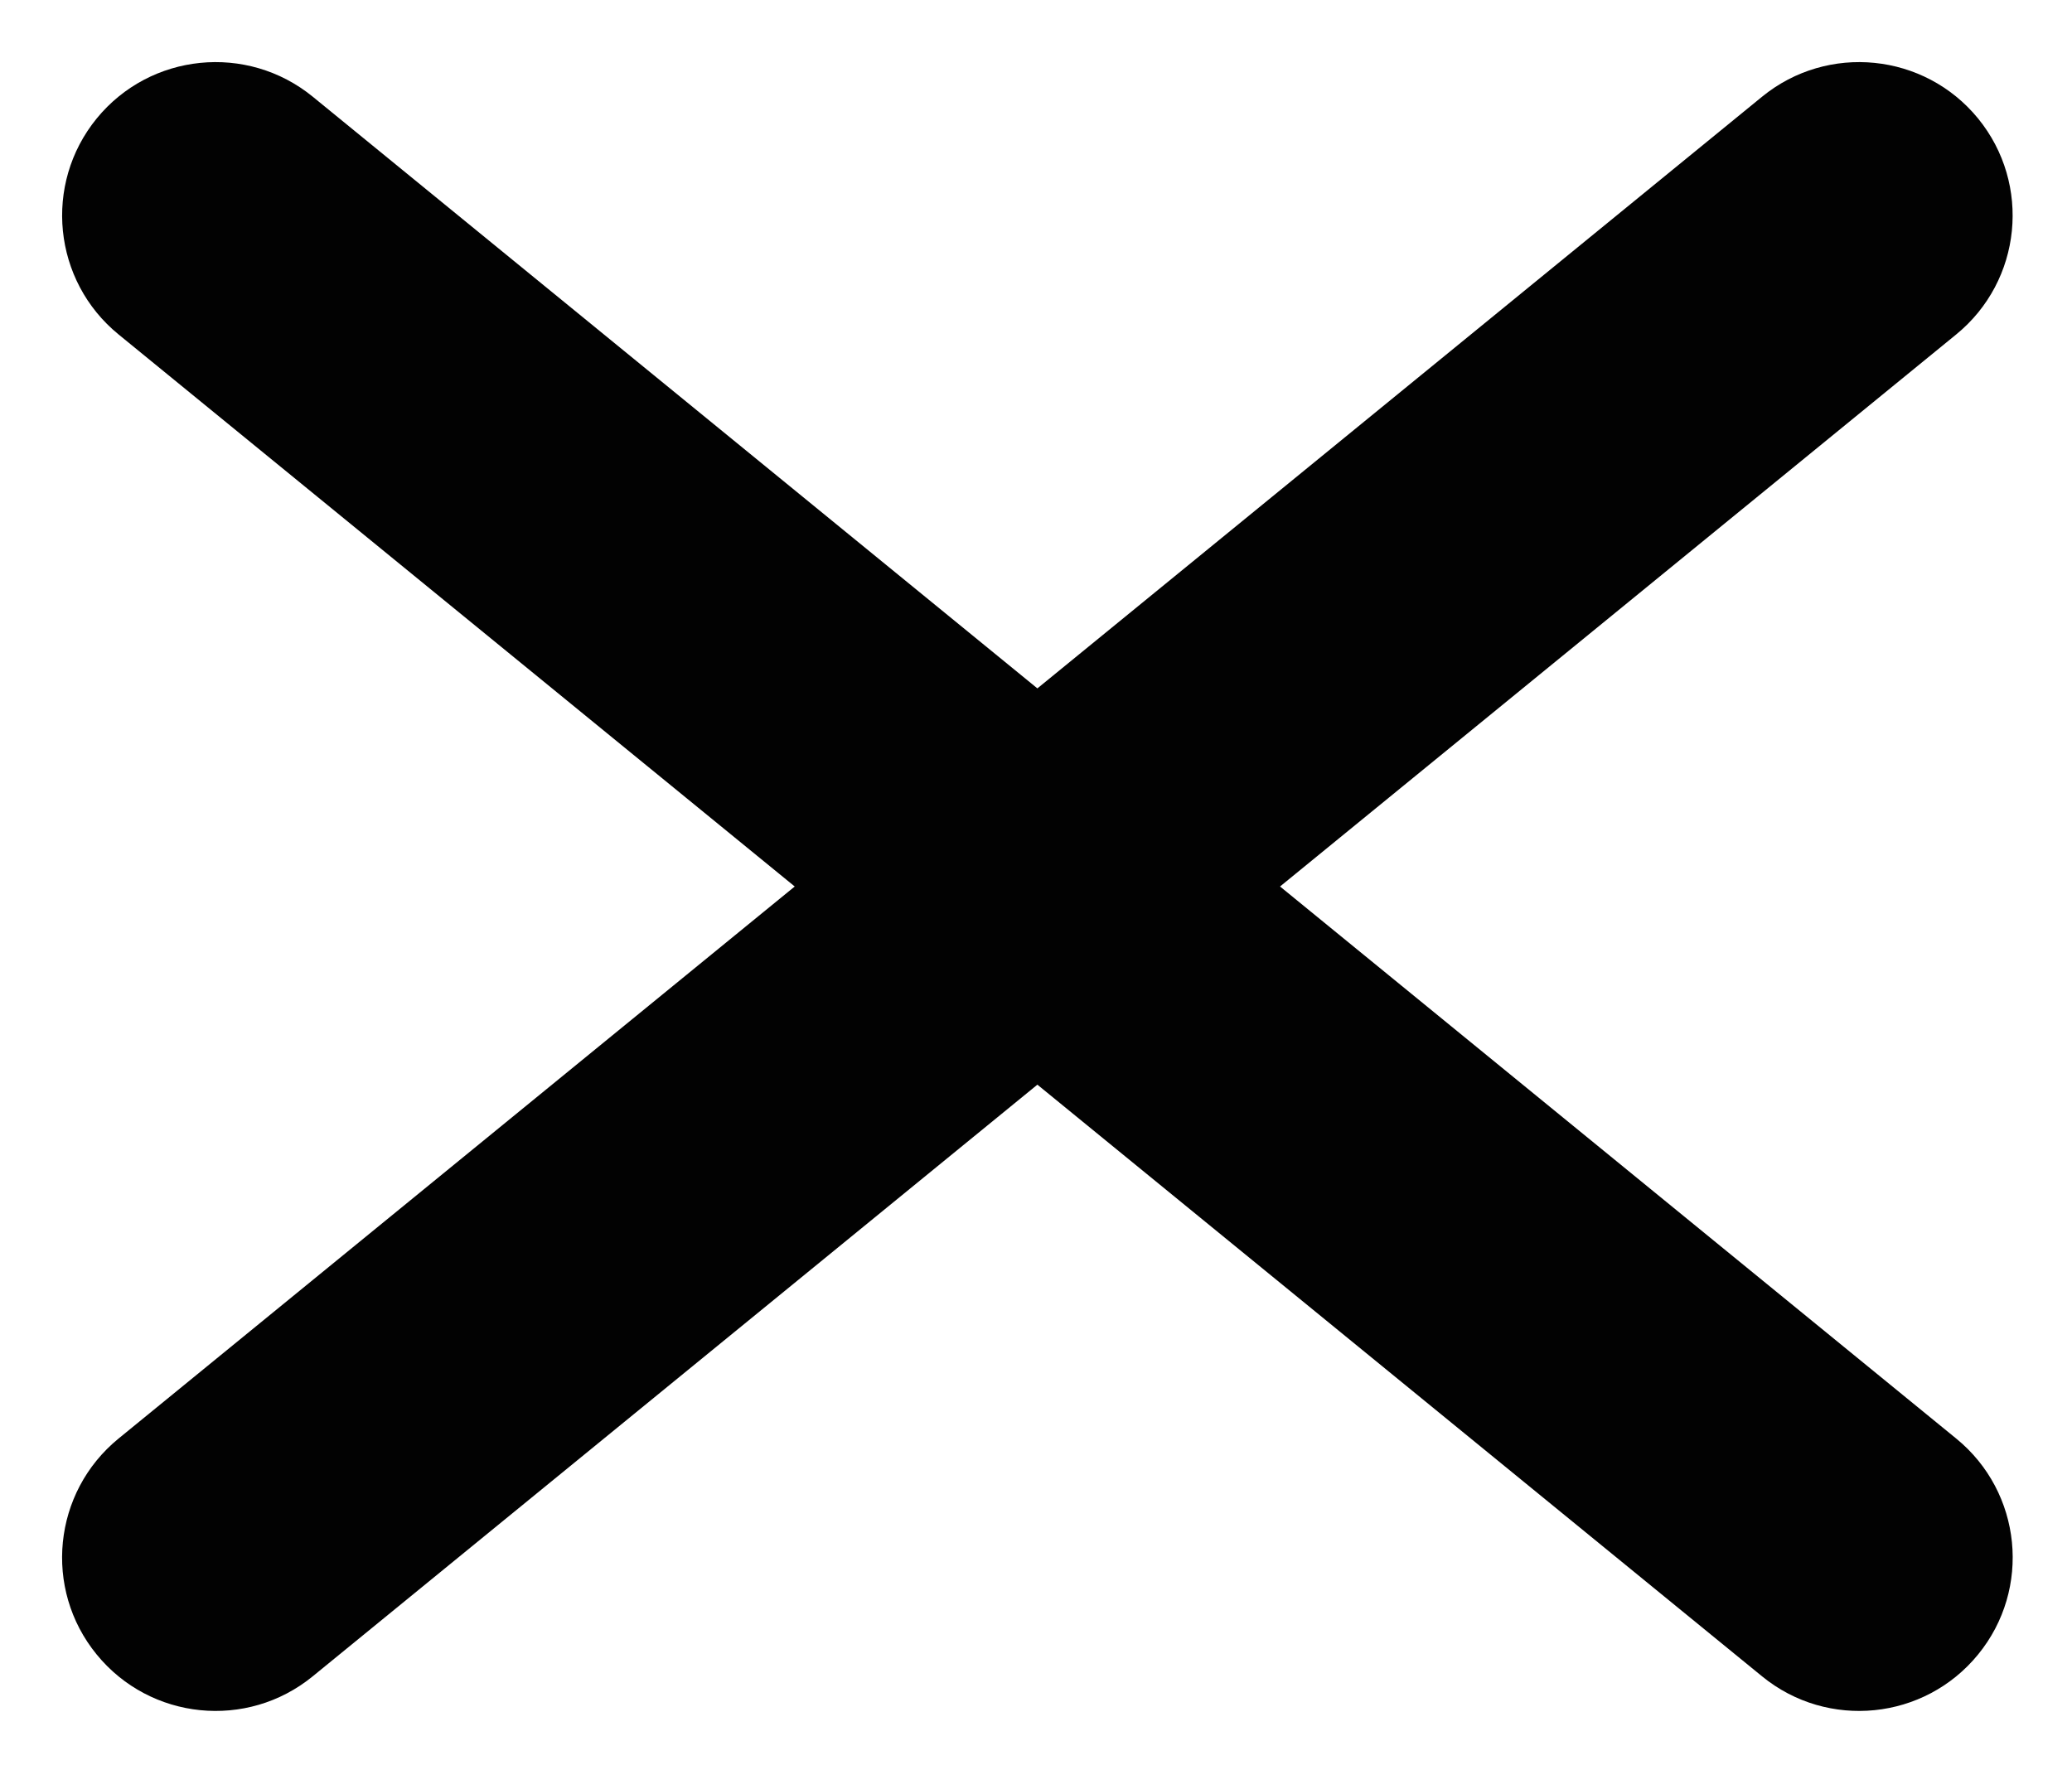 <svg width="27" height="23" viewBox="0 0 27 23" fill="none" xmlns="http://www.w3.org/2000/svg">
<path fill-rule="evenodd" clip-rule="evenodd" d="M3.126 2.422C2.912 2.247 2.597 2.279 2.422 2.493C2.248 2.707 2.279 3.022 2.493 3.197L12.727 11.554L2.493 19.912C2.279 20.087 2.247 20.402 2.422 20.616C2.596 20.83 2.911 20.861 3.125 20.687L13.518 12.2L23.911 20.687C24.125 20.861 24.44 20.83 24.614 20.616C24.789 20.402 24.757 20.087 24.543 19.912L14.309 11.554L24.543 3.197C24.757 3.022 24.788 2.707 24.614 2.493C24.439 2.279 24.124 2.247 23.91 2.422L13.518 10.909L3.126 2.422Z" fill="#020202"/>
<path d="M2.422 2.493L1.26 1.544L1.26 1.544L2.422 2.493ZM3.126 2.422L4.075 1.26L4.075 1.26L3.126 2.422ZM2.493 3.197L3.442 2.035L3.442 2.035L2.493 3.197ZM12.727 11.554L13.676 12.716L15.099 11.554L13.676 10.392L12.727 11.554ZM2.493 19.912L1.544 18.75H1.544L2.493 19.912ZM2.422 20.616L3.584 19.667L3.584 19.667L2.422 20.616ZM3.125 20.687L4.074 21.849H4.074L3.125 20.687ZM13.518 12.2L14.467 11.038L13.518 10.263L12.569 11.038L13.518 12.2ZM23.911 20.687L22.962 21.849L23.911 20.687ZM24.614 20.616L23.452 19.667L23.452 19.667L24.614 20.616ZM24.543 19.912L25.492 18.75L24.543 19.912ZM14.309 11.554L13.36 10.392L11.937 11.554L13.36 12.716L14.309 11.554ZM24.543 3.197L23.594 2.035L23.594 2.035L24.543 3.197ZM24.614 2.493L25.776 1.544L25.776 1.544L24.614 2.493ZM23.91 2.422L24.859 3.584L24.859 3.584L23.91 2.422ZM13.518 10.909L12.569 12.07L13.518 12.845L14.467 12.07L13.518 10.909ZM3.584 3.442C3.235 3.87 2.605 3.933 2.177 3.584L4.075 1.26C3.219 0.562 1.959 0.689 1.26 1.544L3.584 3.442ZM3.442 2.035C3.87 2.384 3.933 3.014 3.584 3.442L1.26 1.544C0.562 2.4 0.689 3.66 1.545 4.359L3.442 2.035ZM13.676 10.392L3.442 2.035L1.545 4.359L11.779 12.716L13.676 10.392ZM3.442 21.074L13.676 12.716L11.779 10.392L1.544 18.75L3.442 21.074ZM3.584 19.667C3.933 20.095 3.869 20.725 3.442 21.074L1.544 18.75C0.689 19.449 0.561 20.709 1.26 21.564L3.584 19.667ZM2.177 19.525C2.604 19.176 3.234 19.239 3.584 19.667L1.26 21.564C1.959 22.42 3.219 22.547 4.074 21.849L2.177 19.525ZM12.569 11.038L2.177 19.525L4.074 21.849L14.467 13.362L12.569 11.038ZM24.86 19.525L14.467 11.038L12.569 13.362L22.962 21.849L24.86 19.525ZM23.452 19.667C23.802 19.239 24.432 19.176 24.86 19.525L22.962 21.849C23.817 22.547 25.077 22.42 25.776 21.564L23.452 19.667ZM23.594 21.074C23.167 20.725 23.103 20.095 23.452 19.667L25.776 21.564C26.475 20.709 26.348 19.449 25.492 18.75L23.594 21.074ZM13.36 12.716L23.594 21.074L25.492 18.75L15.257 10.392L13.36 12.716ZM23.594 2.035L13.36 10.392L15.257 12.716L25.491 4.359L23.594 2.035ZM23.452 3.442C23.103 3.014 23.166 2.384 23.594 2.035L25.491 4.359C26.347 3.66 26.474 2.4 25.776 1.544L23.452 3.442ZM24.859 3.584C24.431 3.933 23.801 3.87 23.452 3.442L25.776 1.544C25.077 0.689 23.817 0.562 22.962 1.26L24.859 3.584ZM14.467 12.07L24.859 3.584L22.962 1.26L12.569 9.747L14.467 12.07ZM2.177 3.584L12.569 12.07L14.467 9.747L4.075 1.26L2.177 3.584Z" fill="#020202"/>
</svg>
